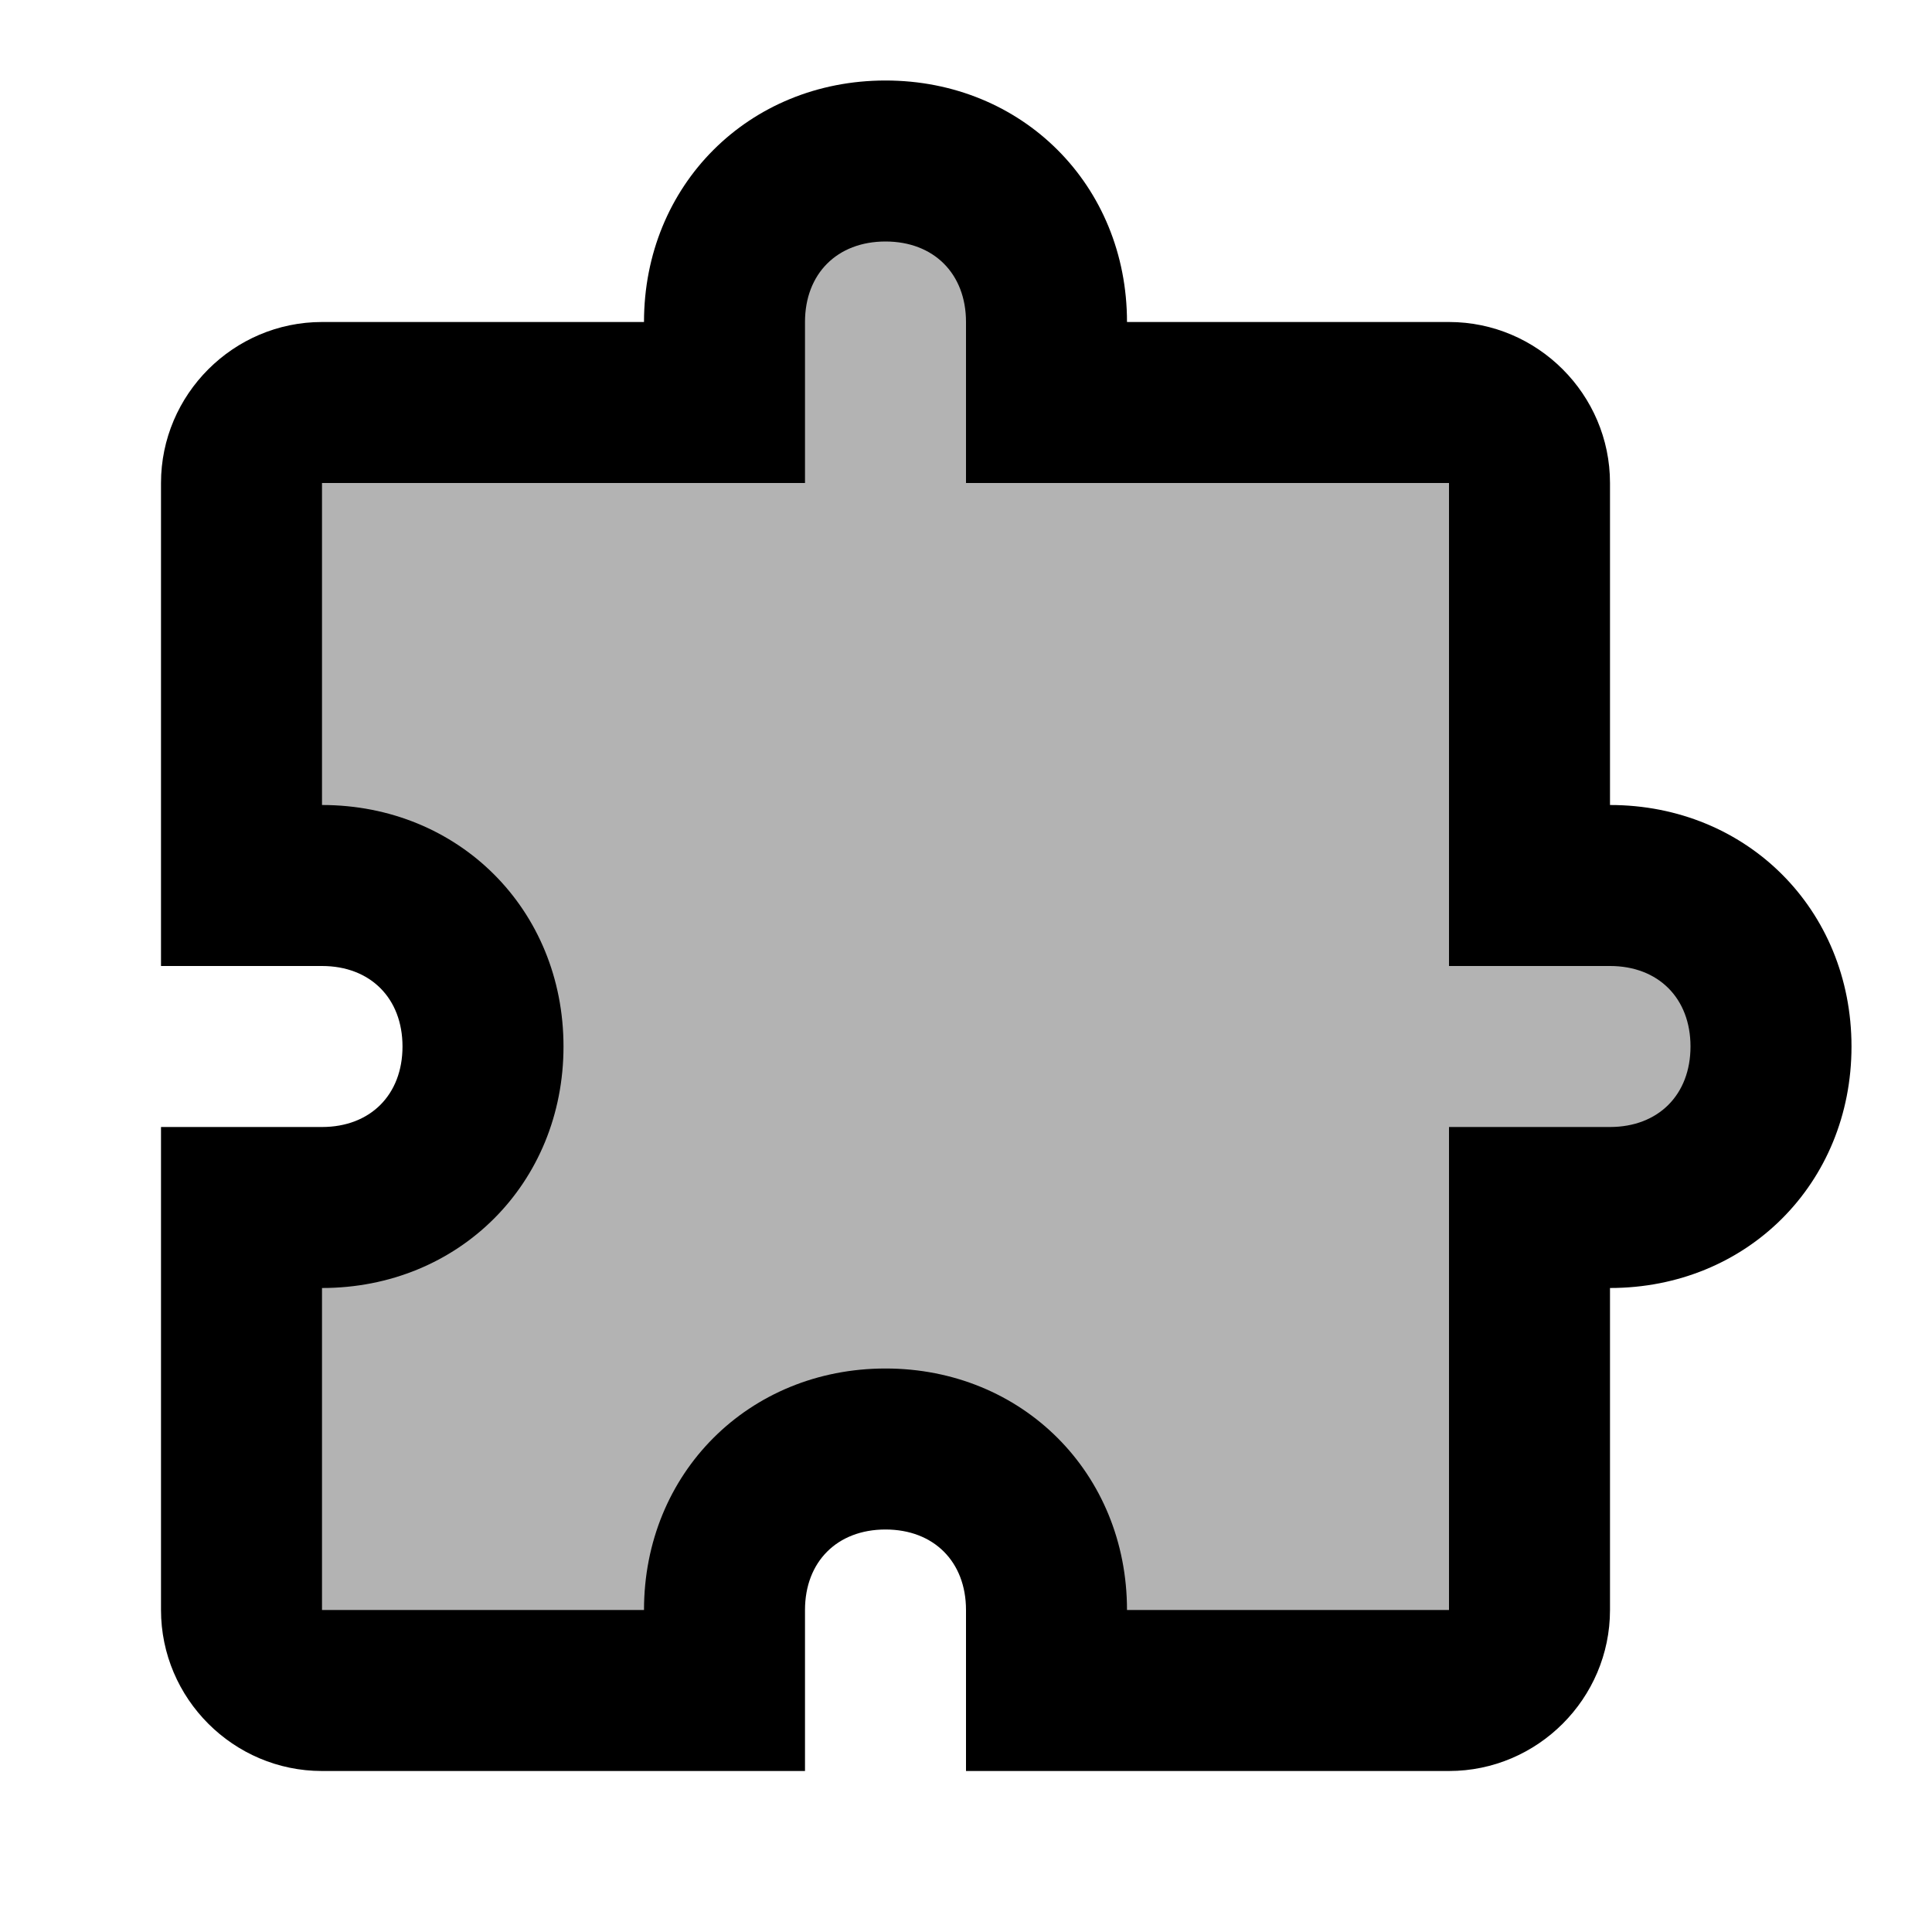 <svg xmlns="http://www.w3.org/2000/svg"  viewBox="0 0 24 24" width="24px" height="24px"><path d="M20,11h-1V6c0-0.6-0.4-1-1-1h-5V4c0-1.1-0.9-2-2-2S9,2.9,9,4v1H4C3.4,5,3,5.4,3,6v5h1c1.1,0,2,0.9,2,2s-0.9,2-2,2H3v5 c0,0.6,0.4,1,1,1h5v-1c0-1.1,0.9-2,2-2s2,0.9,2,2v1h5c0.6,0,1-0.4,1-1v-5h1c1.1,0,2-0.9,2-2S21.1,11,20,11z" opacity=".3"/><path d="M18,22h-6v-2c0-0.6-0.4-1-1-1c-0.6,0-1,0.4-1,1v2H4c-1.1,0-2-0.9-2-2v-6h2c0.6,0,1-0.4,1-1c0-0.6-0.4-1-1-1H2V6 c0-1.1,0.9-2,2-2h4c0-1.7,1.3-3,3-3c1.7,0,3,1.3,3,3h4c1.1,0,2,0.9,2,2v4c1.7,0,3,1.3,3,3c0,1.7-1.3,3-3,3v4 C20,21.1,19.1,22,18,22z M14,20h4v-6h2c0.6,0,1-0.4,1-1c0-0.6-0.4-1-1-1h-2V6h-6V4c0-0.6-0.4-1-1-1c-0.6,0-1,0.4-1,1v2H4v4 c1.7,0,3,1.3,3,3c0,1.7-1.3,3-3,3v4h4c0-1.7,1.3-3,3-3C12.7,17,14,18.3,14,20z"/></svg>